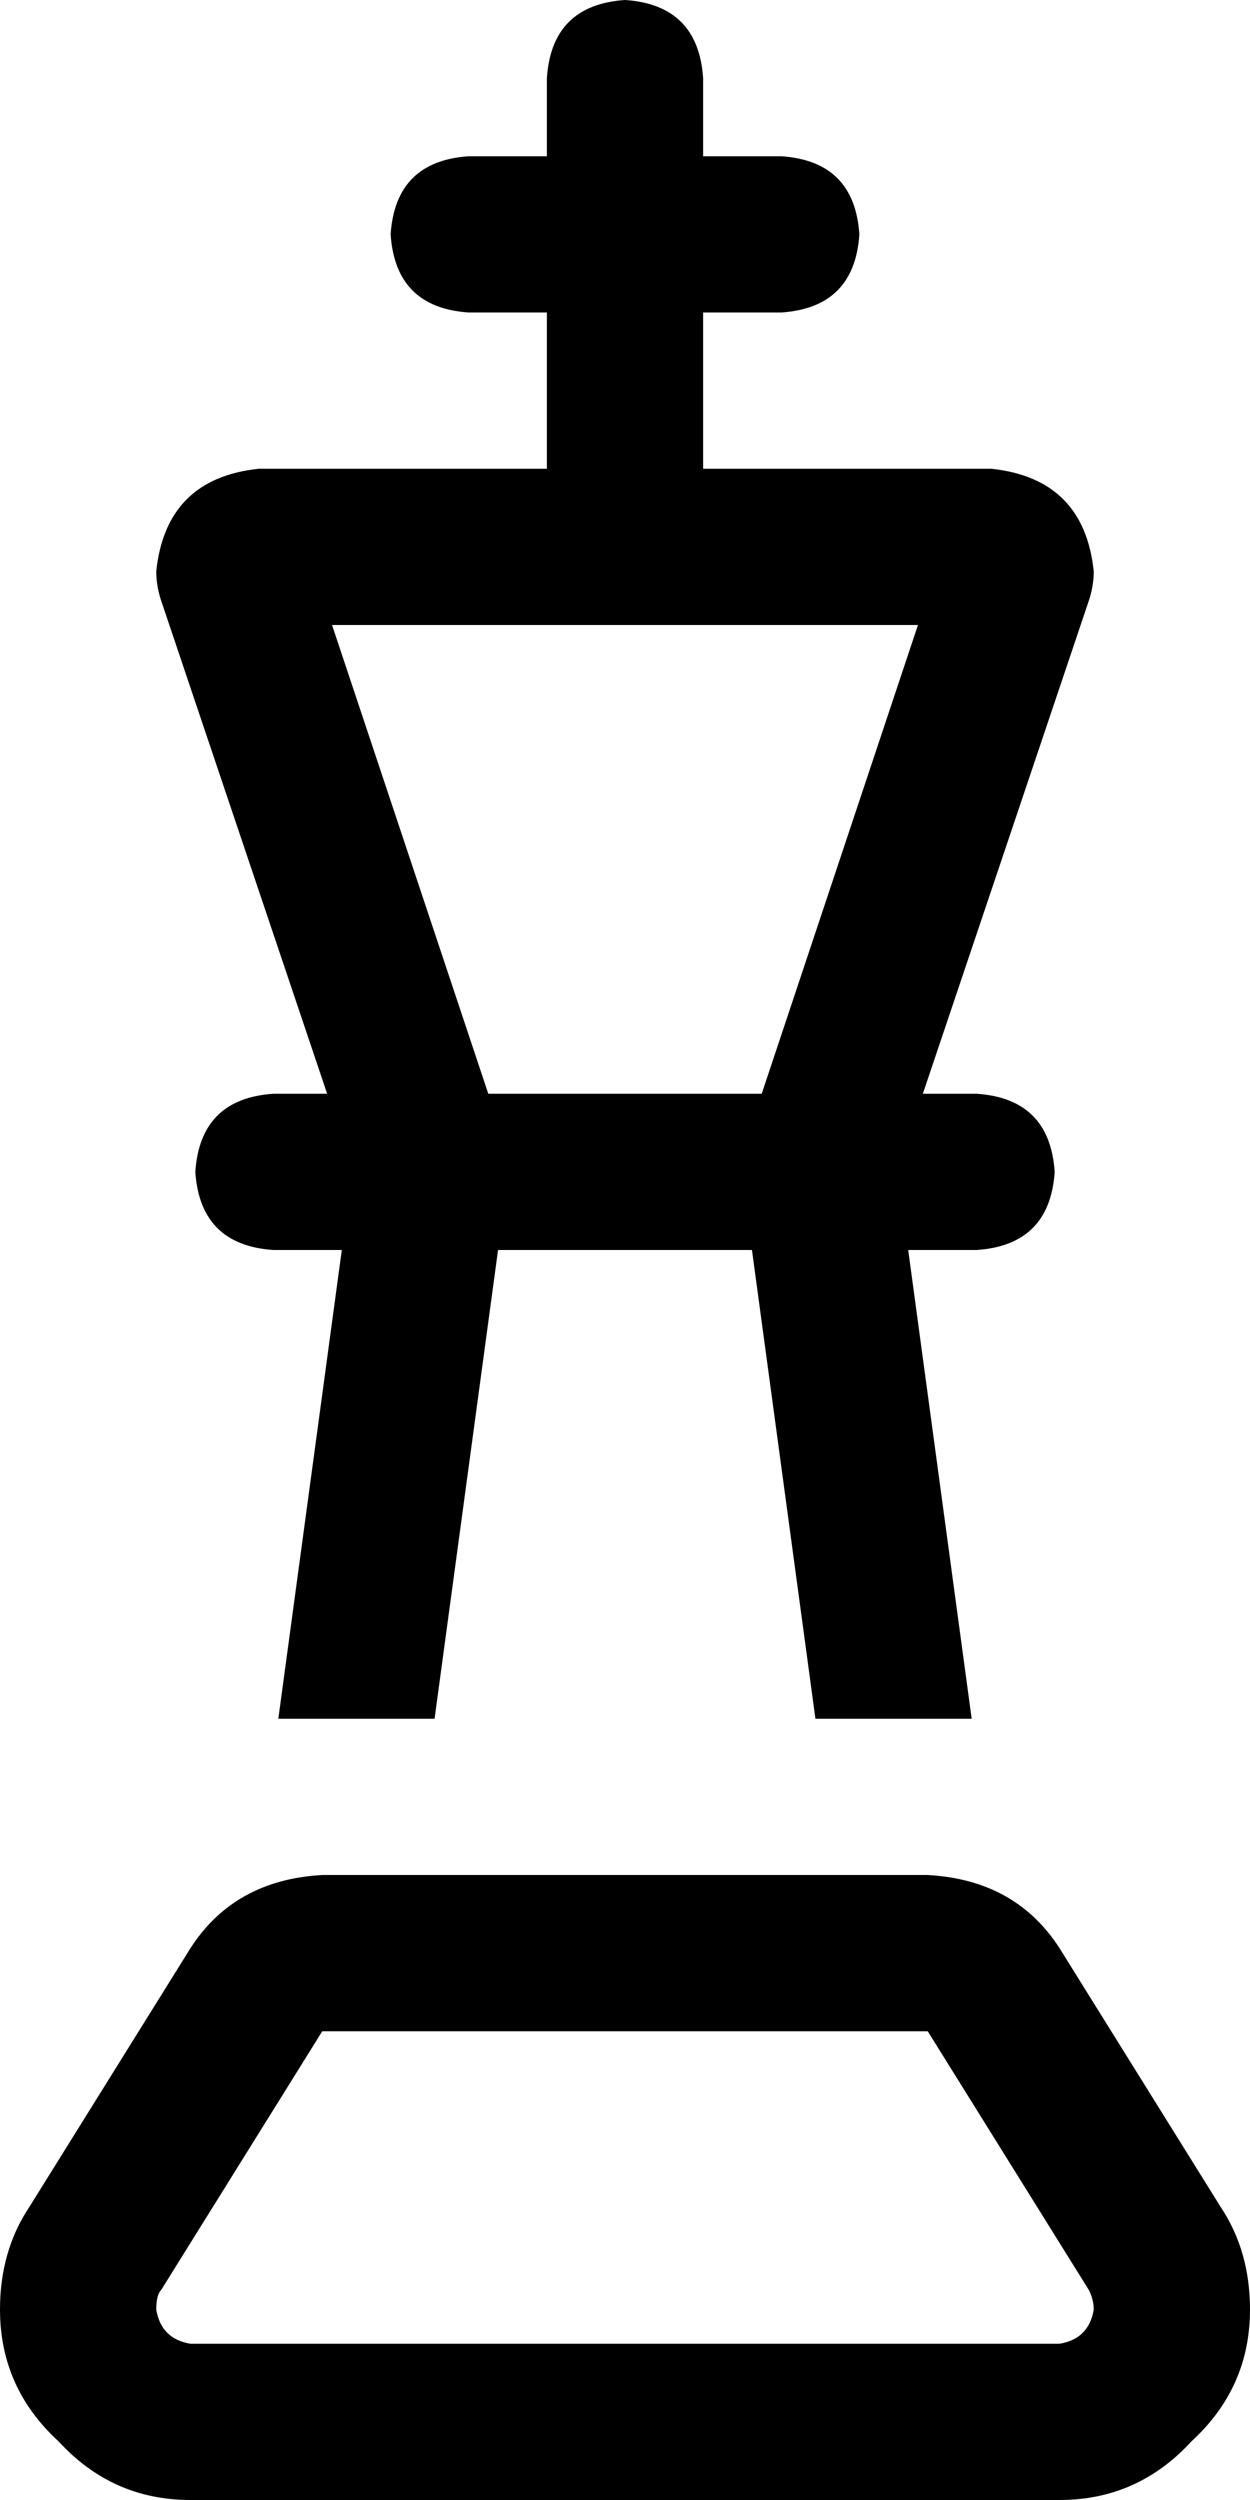<svg xmlns="http://www.w3.org/2000/svg" viewBox="0 0 256 512">
    <path d="M 144 16 Q 143 1 128 0 Q 113 1 112 16 L 112 32 L 96 32 Q 81 33 80 48 Q 81 63 96 64 L 112 64 L 112 96 L 53 96 Q 34 98 32 117 Q 32 120 33 123 L 67 224 L 56 224 Q 41 225 40 240 Q 41 255 56 256 L 70 256 L 57 352 L 89 352 L 102 256 L 154 256 L 167 352 L 199 352 L 186 256 L 200 256 Q 215 255 216 240 Q 215 225 200 224 L 189 224 L 223 123 Q 224 120 224 117 Q 222 98 203 96 L 144 96 L 144 64 L 160 64 Q 175 63 176 48 Q 175 33 160 32 L 144 32 L 144 16 L 144 16 Z M 156 224 L 100 224 L 68 128 L 128 128 L 188 128 L 156 224 L 156 224 Z M 190 384 L 66 384 Q 48 385 39 399 L 6 452 Q 0 461 0 473 Q 0 489 12 500 Q 23 512 39 512 L 217 512 Q 233 512 244 500 Q 256 489 256 473 Q 256 461 250 452 L 217 399 Q 208 385 190 384 L 190 384 Z M 33 469 L 66 416 L 190 416 L 223 469 Q 224 471 224 473 Q 223 479 217 480 L 39 480 Q 33 479 32 473 Q 32 470 33 469 L 33 469 Z"/>
</svg>
